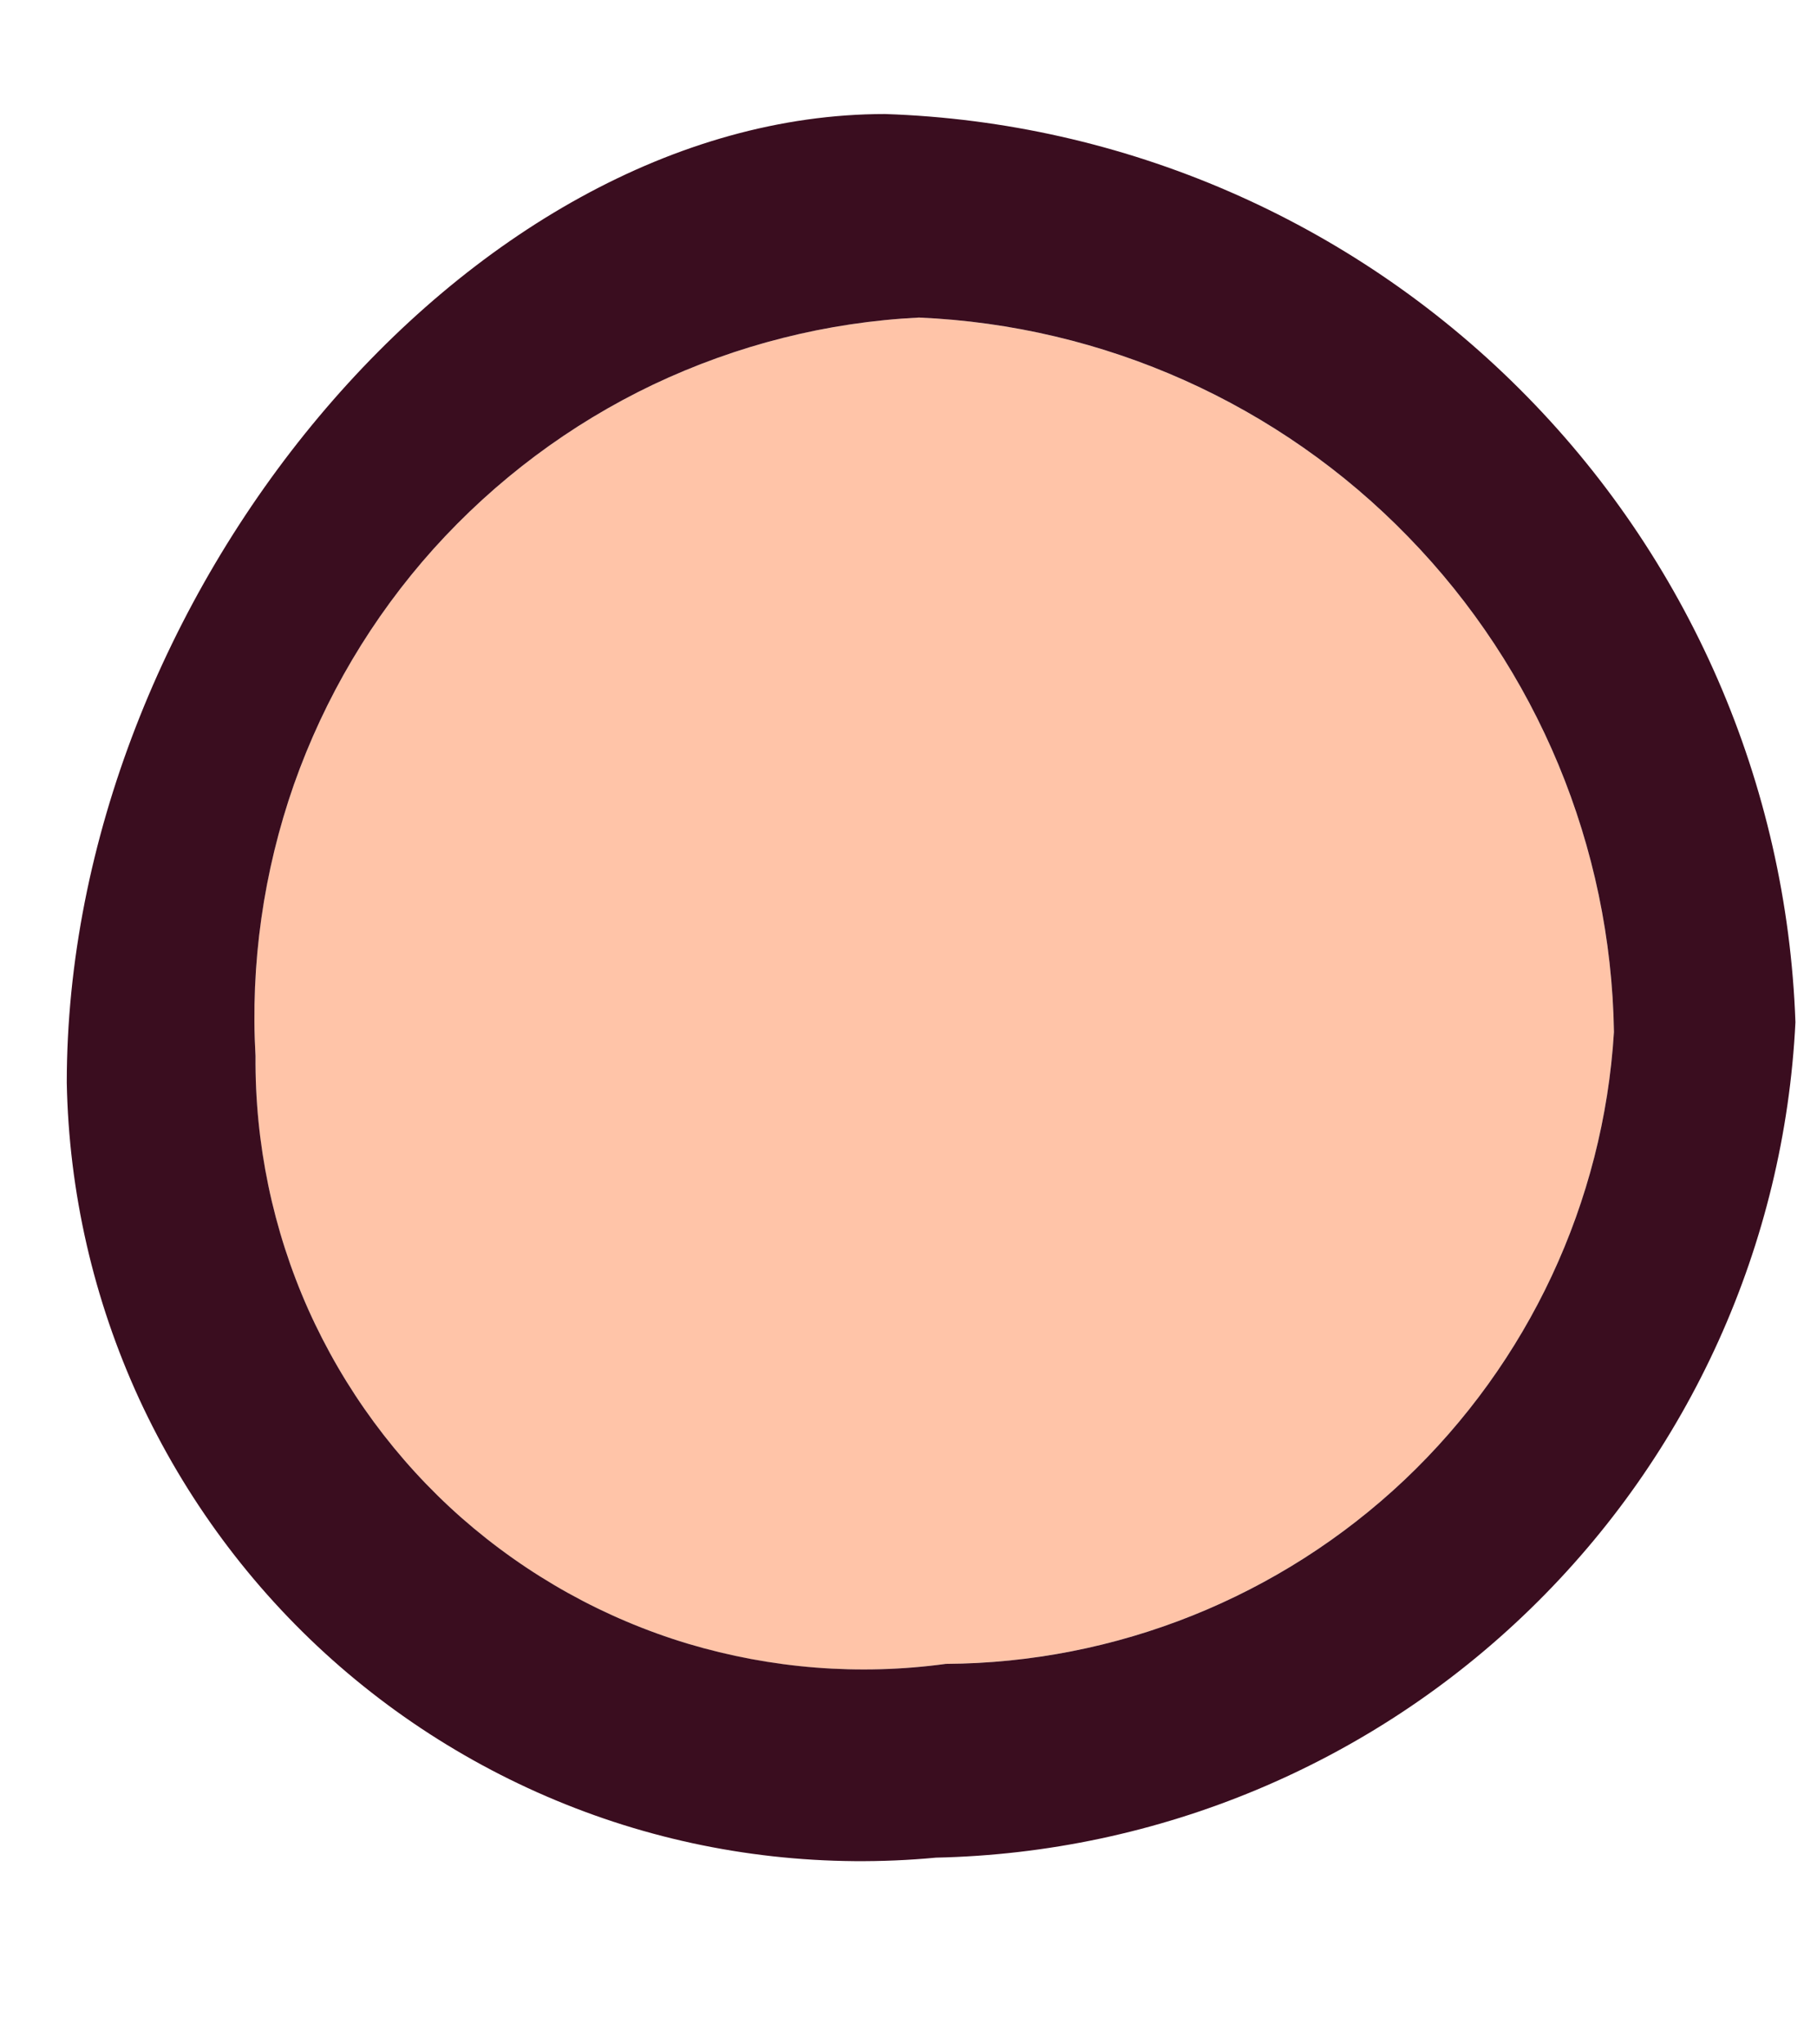 <svg width="8" height="9" viewBox="0 0 8 9" fill="none" xmlns="http://www.w3.org/2000/svg">
<path d="M4.046 1.398C4.861 1.433 5.631 1.778 6.2 2.363C6.769 2.947 7.093 3.727 7.106 4.543C7.06 5.293 6.73 5.998 6.184 6.515C5.637 7.031 4.915 7.321 4.163 7.325C3.783 7.377 3.395 7.347 3.028 7.236C2.66 7.125 2.32 6.936 2.032 6.682C1.744 6.428 1.514 6.115 1.357 5.764C1.201 5.414 1.121 5.033 1.125 4.649C1.102 4.244 1.159 3.837 1.294 3.454C1.429 3.071 1.638 2.718 1.909 2.416C2.181 2.114 2.509 1.868 2.876 1.693C3.243 1.519 3.64 1.418 4.046 1.398Z" fill="#FFC4A8"/>
<path d="M4.121 8.178C3.642 8.223 3.158 8.17 2.701 8.02C2.244 7.87 1.822 7.627 1.463 7.307C1.104 6.987 0.815 6.596 0.613 6.159C0.412 5.722 0.303 5.248 0.294 4.766C0.294 2.634 2.053 0.502 3.897 0.502C4.947 0.537 5.945 0.969 6.689 1.711C7.434 2.453 7.868 3.45 7.905 4.5C7.857 5.478 7.44 6.401 6.737 7.084C6.035 7.767 5.1 8.157 4.121 8.178ZM4.046 1.398C3.641 1.418 3.243 1.519 2.876 1.693C2.509 1.868 2.181 2.114 1.909 2.416C1.638 2.718 1.429 3.071 1.294 3.454C1.16 3.837 1.102 4.244 1.125 4.649C1.122 5.033 1.201 5.414 1.357 5.764C1.514 6.115 1.744 6.428 2.032 6.682C2.321 6.936 2.66 7.125 3.028 7.236C3.396 7.346 3.783 7.377 4.164 7.325C4.915 7.321 5.638 7.031 6.184 6.515C6.73 5.998 7.06 5.293 7.106 4.543C7.093 3.727 6.769 2.947 6.2 2.363C5.632 1.778 4.861 1.433 4.046 1.398Z" fill="#3A0D1F"/>
</svg>
